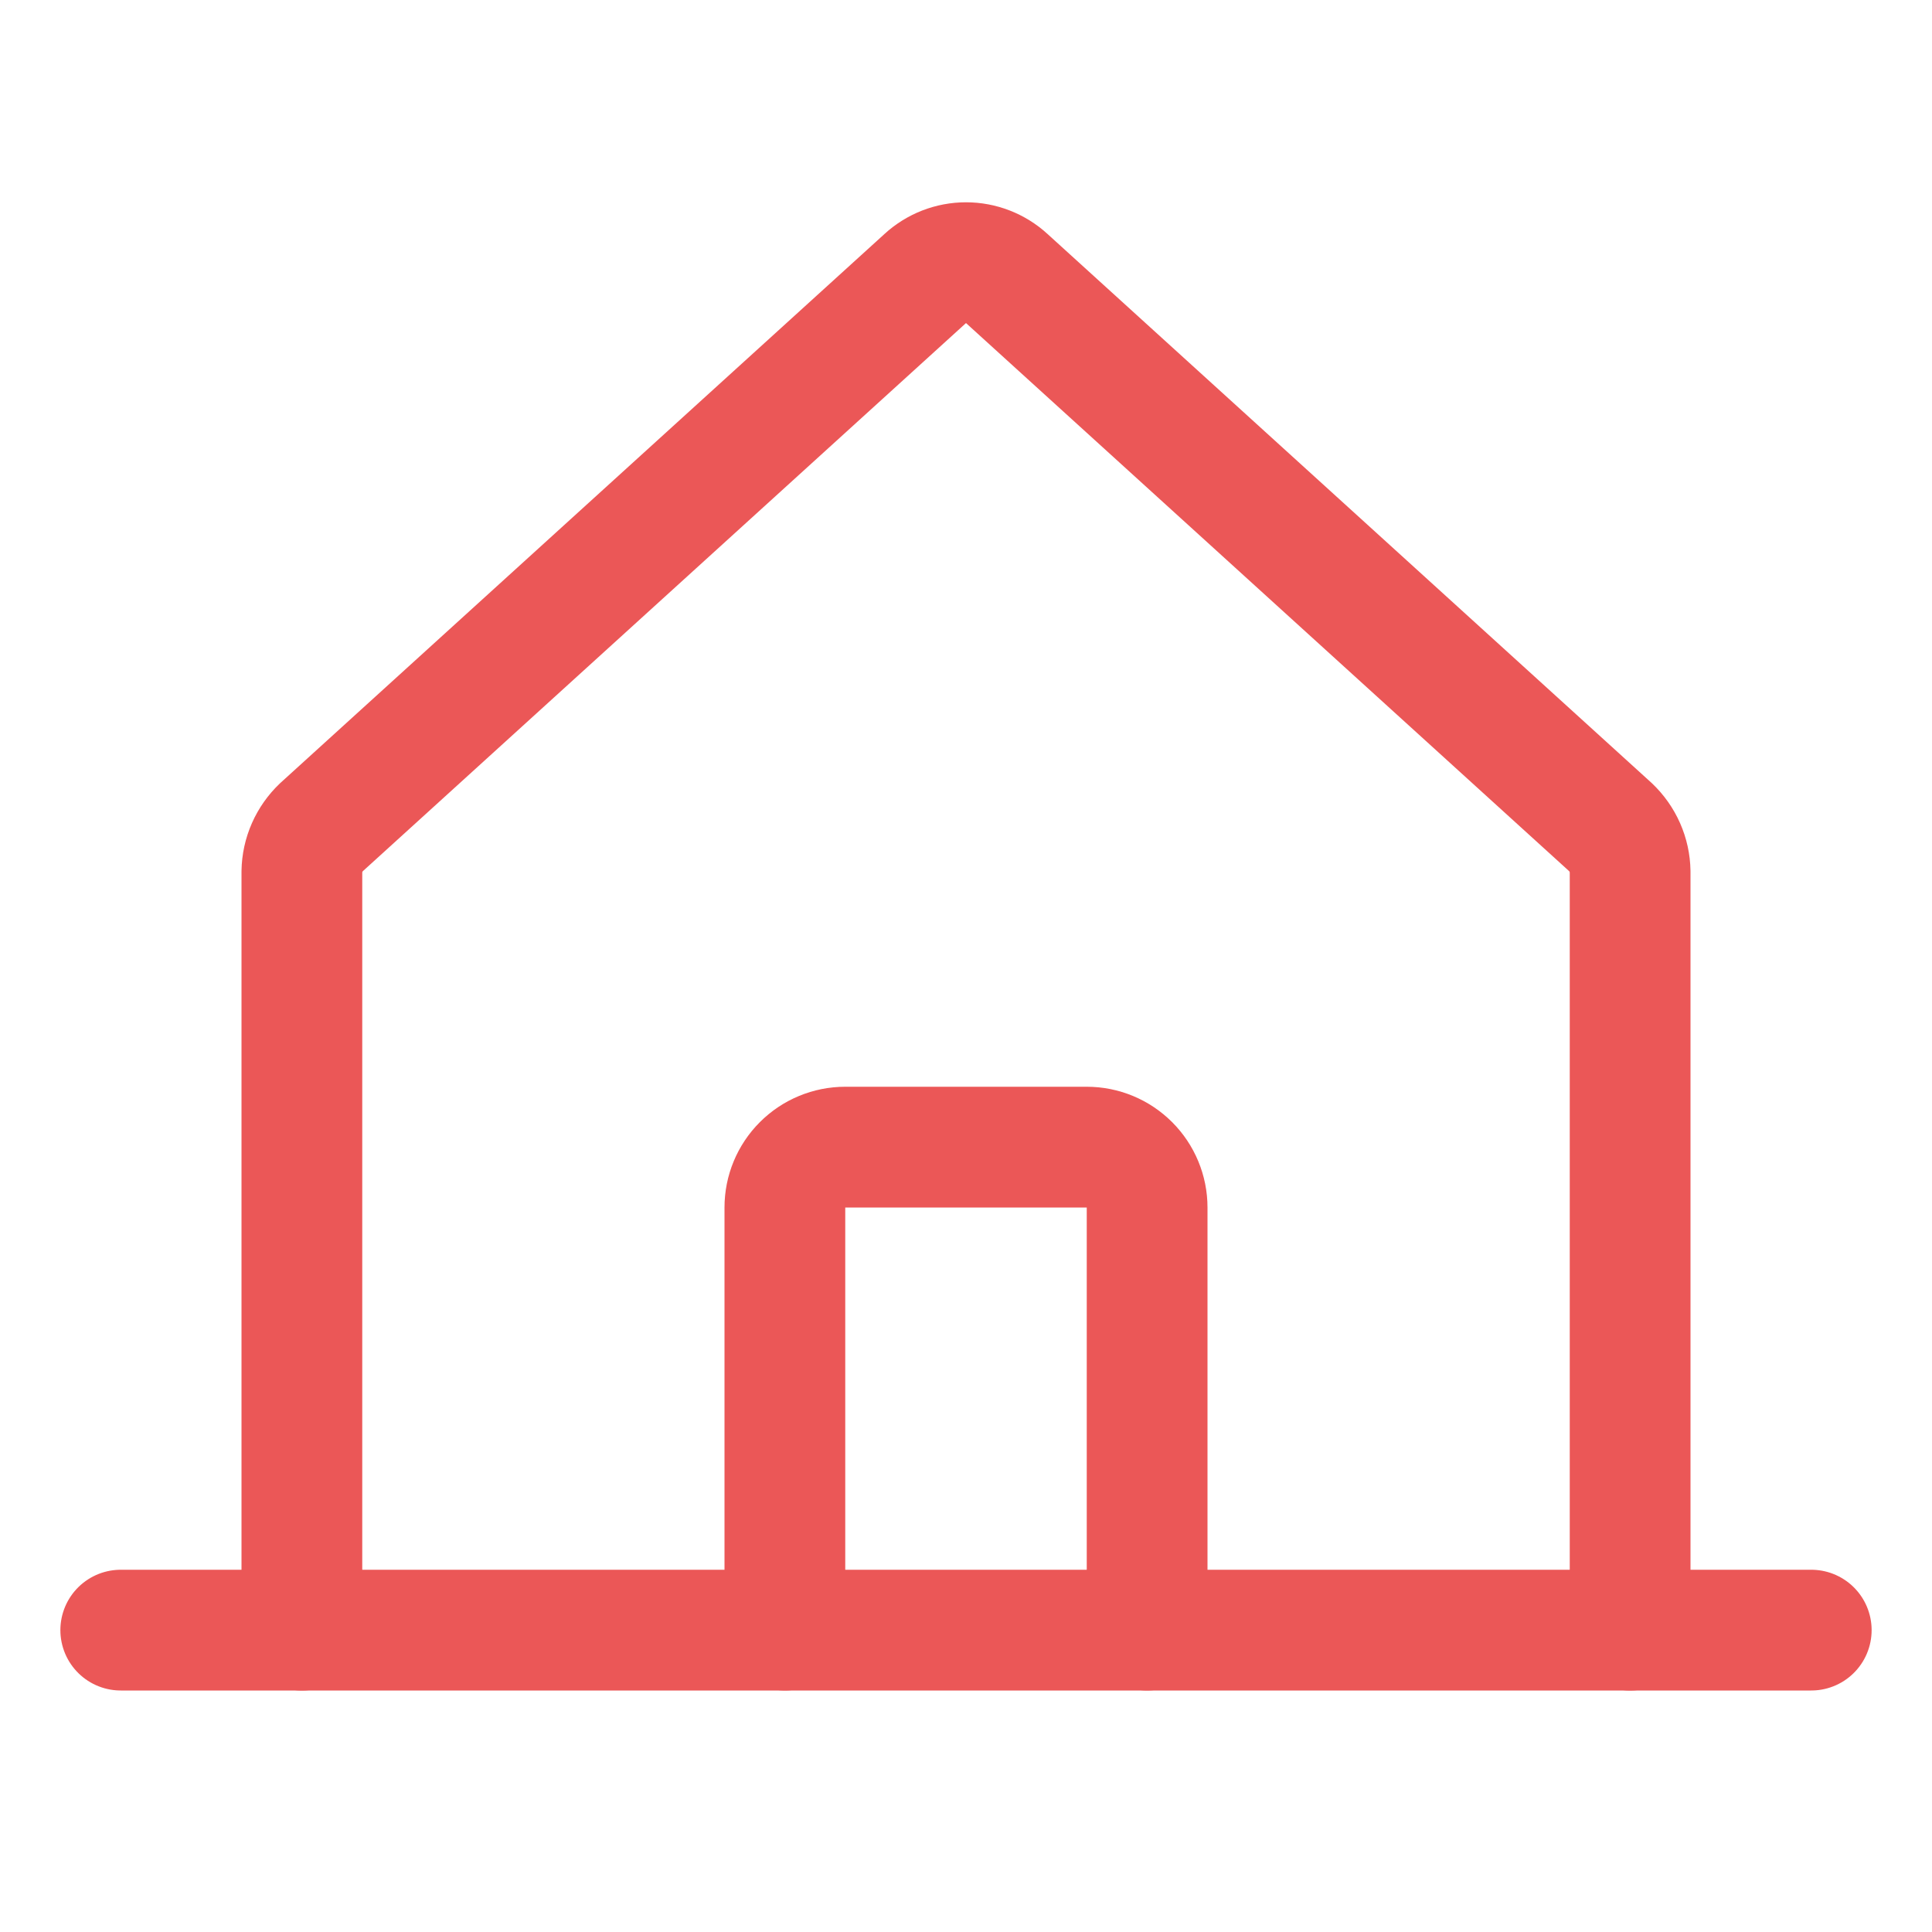 <svg width="44" height="44" viewBox="0 0 44 44" fill="none" xmlns="http://www.w3.org/2000/svg">
<path d="M37.125 37.126V19.852C37.122 19.662 37.081 19.474 37.004 19.3C36.927 19.126 36.816 18.969 36.678 18.838L22.928 6.343C22.675 6.111 22.343 5.982 22 5.982C21.657 5.982 21.325 6.111 21.072 6.343L7.322 18.838C7.184 18.969 7.073 19.126 6.996 19.3C6.919 19.474 6.878 19.662 6.875 19.852V37.126" stroke="#EB5757" stroke-width="2.75" stroke-linecap="round" stroke-linejoin="round"/>
<path d="M2.75 37.125H41.25" stroke="#EB5757" stroke-width="2.75" stroke-linecap="round" stroke-linejoin="round"/>
<path d="M26.125 37.125V27.5C26.125 27.135 25.98 26.786 25.722 26.528C25.464 26.27 25.115 26.125 24.75 26.125H19.25C18.885 26.125 18.536 26.27 18.278 26.528C18.02 26.786 17.875 27.135 17.875 27.5V37.125" stroke="#EB5757" stroke-width="2.75" stroke-linecap="round" stroke-linejoin="round"/>
</svg>
